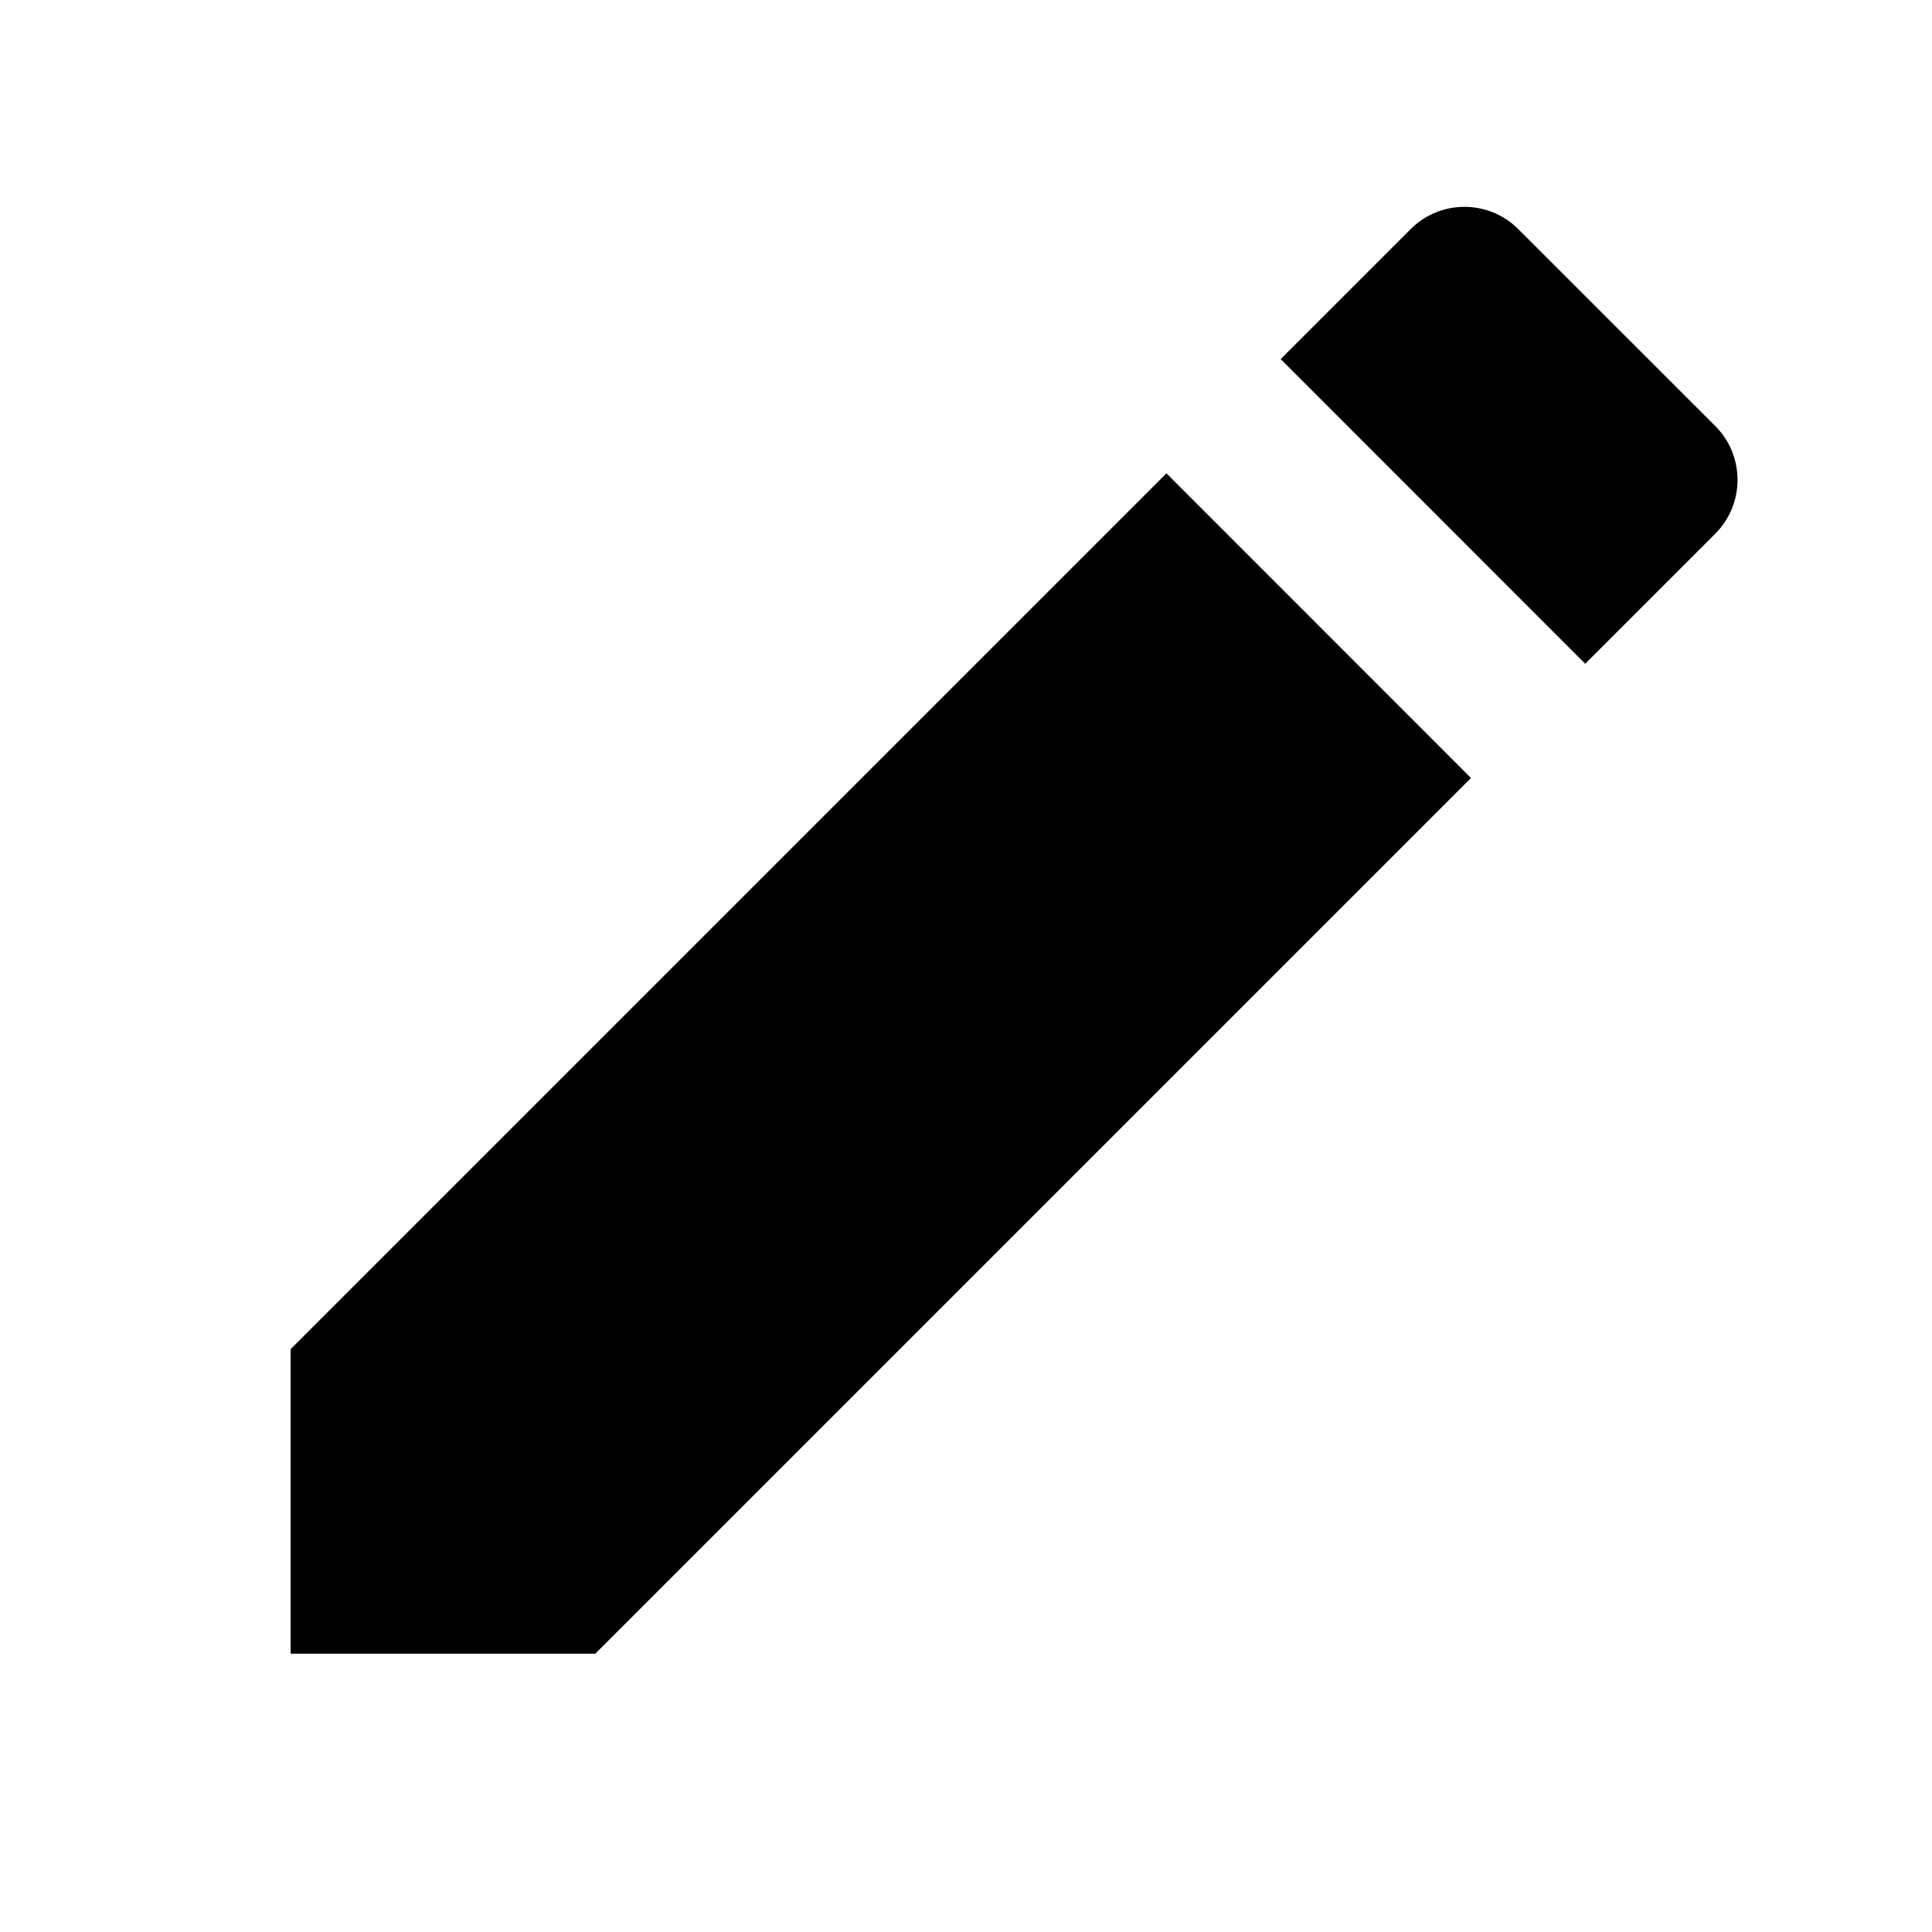 <svg width="16" height="16" viewBox="0 0 16 16" fill="none" xmlns="http://www.w3.org/2000/svg">
<path d="M12.128 1.713C11.967 1.713 11.805 1.774 11.682 1.898L10.606 2.974L13.128 5.497L14.205 4.42C14.451 4.174 14.451 3.774 14.205 3.528L12.574 1.898C12.451 1.774 12.289 1.713 12.128 1.713ZM9.66 3.92L2.407 11.173V13.695H4.93L12.182 6.443L9.66 3.92Z" fill="black"/>
</svg>
